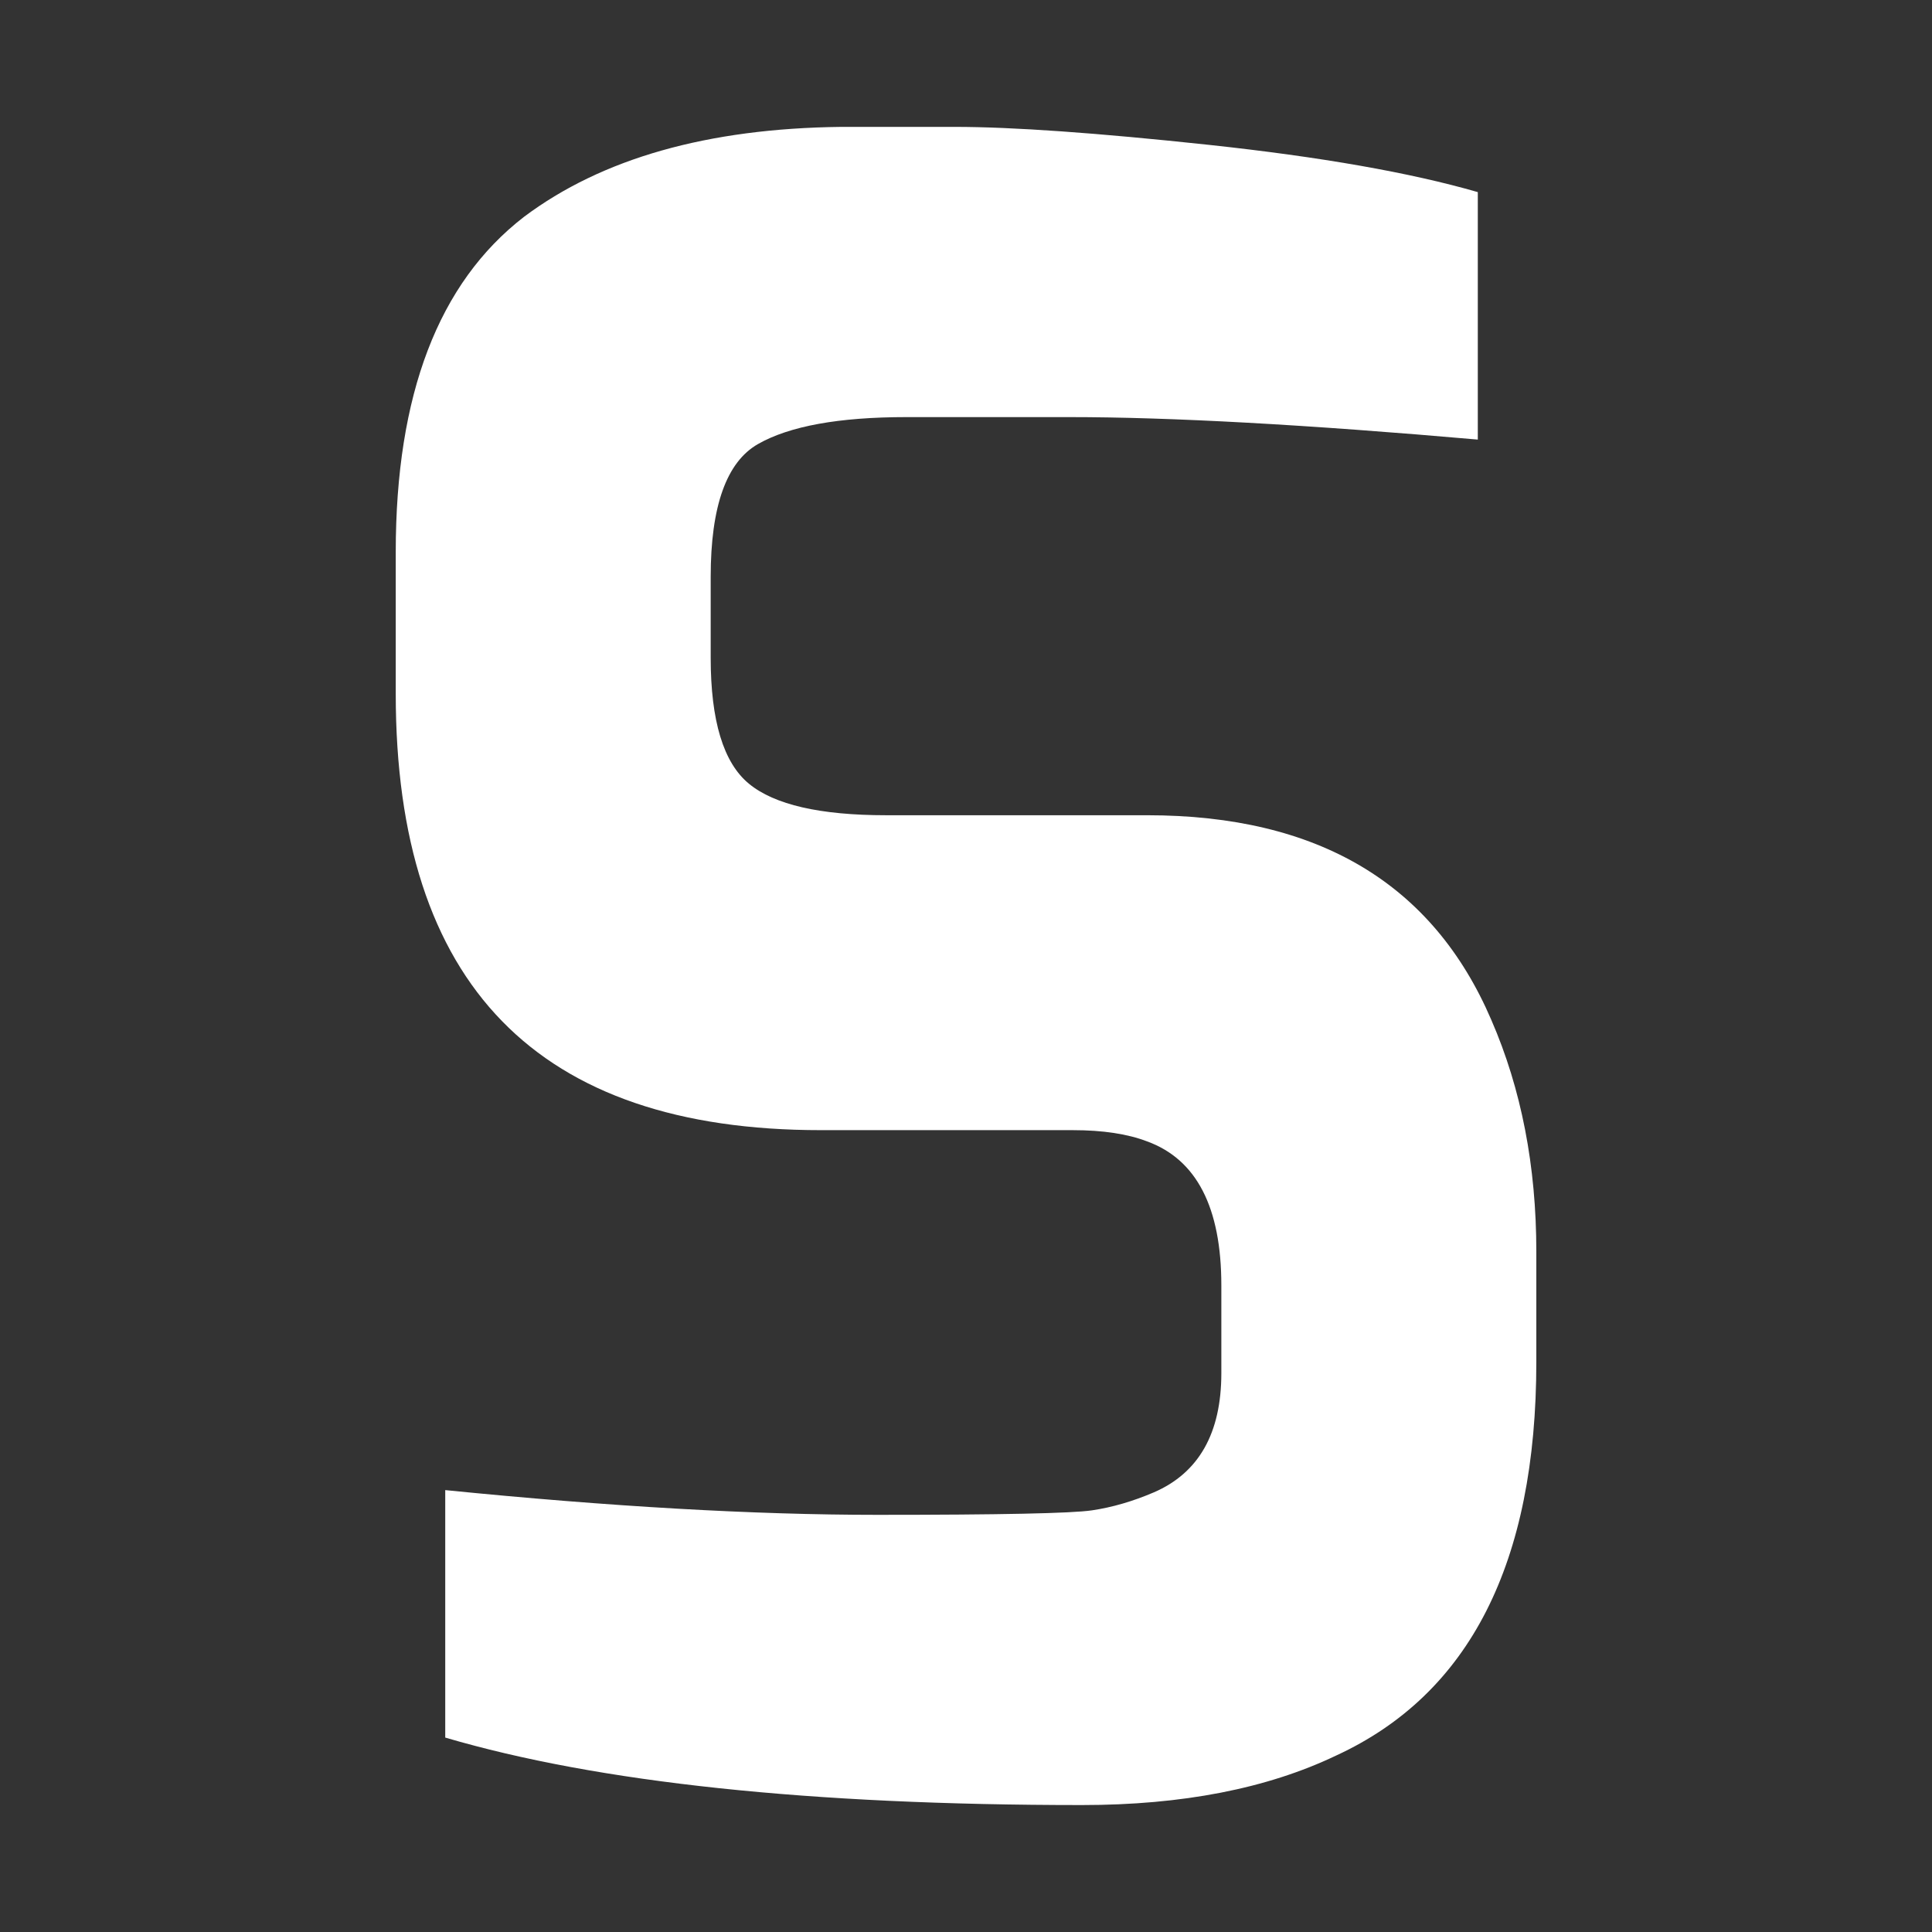 <?xml version="1.0" encoding="UTF-8" ?>
<!DOCTYPE svg PUBLIC "-//W3C//DTD SVG 1.1//EN" "http://www.w3.org/Graphics/SVG/1.1/DTD/svg11.dtd">

<svg
   xmlns="http://www.w3.org/2000/svg"
   x="0px"
   y="0px"
   width="55"
   height="55"
   >

<rect width="100%" height="100%" fill="#333333" stroke="none"/>

<path
 d="m 11.266,19.751 v -4.035 c 0,-4.483 1.217,-7.663 3.65,-9.542 2.219,-1.665 5.229,-2.519 9.03,-2.562 0.512,0 1.59,0 3.234,0 1.643,0 4.056,0.171 7.237,0.512 3.18,0.342 5.732,0.79 7.653,1.345 v 7.045 c -4.867,-0.426 -8.742,-0.64 -11.623,-0.64 -2.882,0 -4.43,0 -4.643,0 -1.921,0 -3.33,0.256 -4.227,0.768 -0.896,0.512 -1.345,1.772 -1.345,3.778 v 2.305 c 0,1.793 0.362,2.989 1.089,3.586 0.725,0.598 2.027,0.897 3.907,0.897 h 7.429 c 4.867,0 8.133,1.943 9.798,5.828 0.854,1.964 1.281,4.163 1.281,6.596 v 3.138 c 0,5.722 -1.9,9.457 -5.7,11.207 -1.964,0.939 -4.377,1.409 -7.237,1.409 -7.728,0 -13.769,-0.64 -18.124,-1.921 v -7.045 c 4.696,0.47 8.795,0.704 12.296,0.704 3.5,0 5.539,-0.042 6.116,-0.128 0.576,-0.085 1.163,-0.256 1.761,-0.512 1.281,-0.554 1.921,-1.686 1.921,-3.394 v -2.498 c 0,-2.219 -0.705,-3.586 -2.113,-4.099 -0.555,-0.213 -1.26,-0.32 -2.113,-0.32 H 23.369 C 15.3,32.175 11.266,28.034 11.266,19.751 z"
    style="fill:#FFFFFFstroke:#000000stroke-width:3.5; "/>
</svg>
